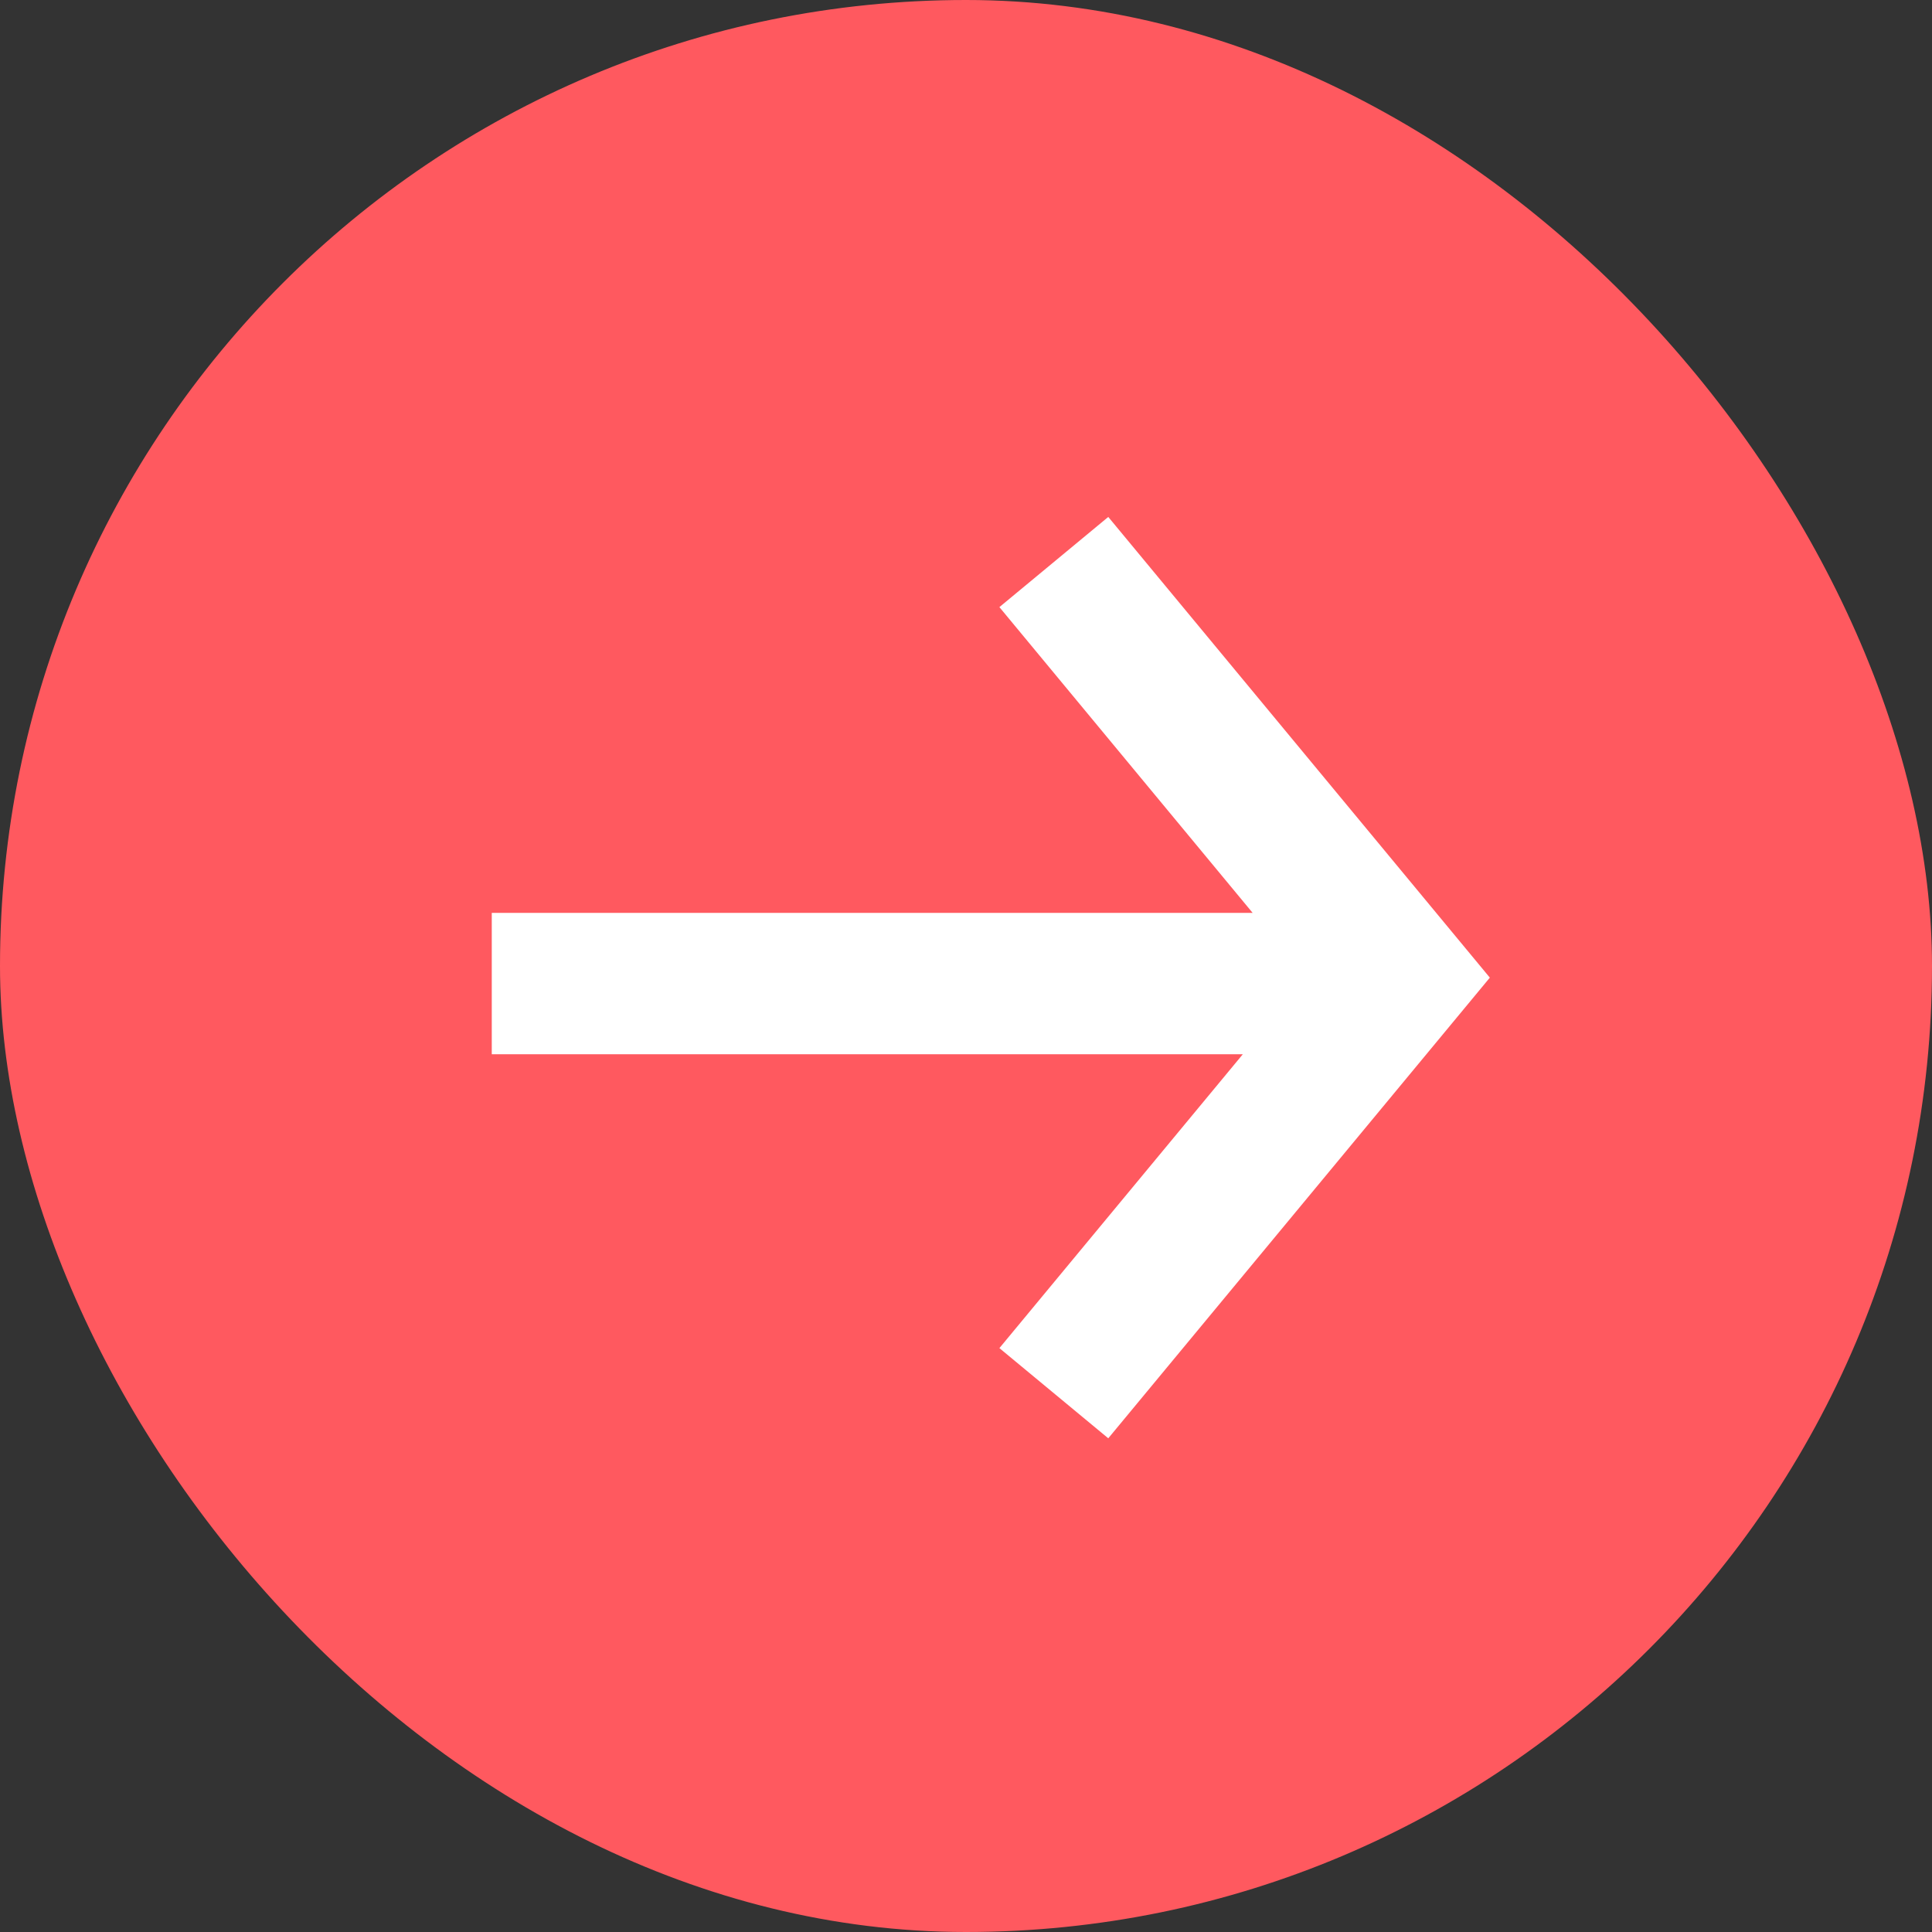 <svg xmlns="http://www.w3.org/2000/svg" width="41" height="41" viewBox="0 0 41 41">
    <rect x="0" y="0" width="41" height="41" fill="#333333" stroke="none"/>
    <g fill="none" fill-rule="nonzero">
        <rect width="41" height="41" fill="#FF595F" rx="20.5"/>
        <g stroke="#FFF" stroke-width="3">
            <path d="M22.364 11.927l7.305 8.82-7.305 8.819M10.436 20.873h17.58"/>
        </g>
    </g>
</svg>
